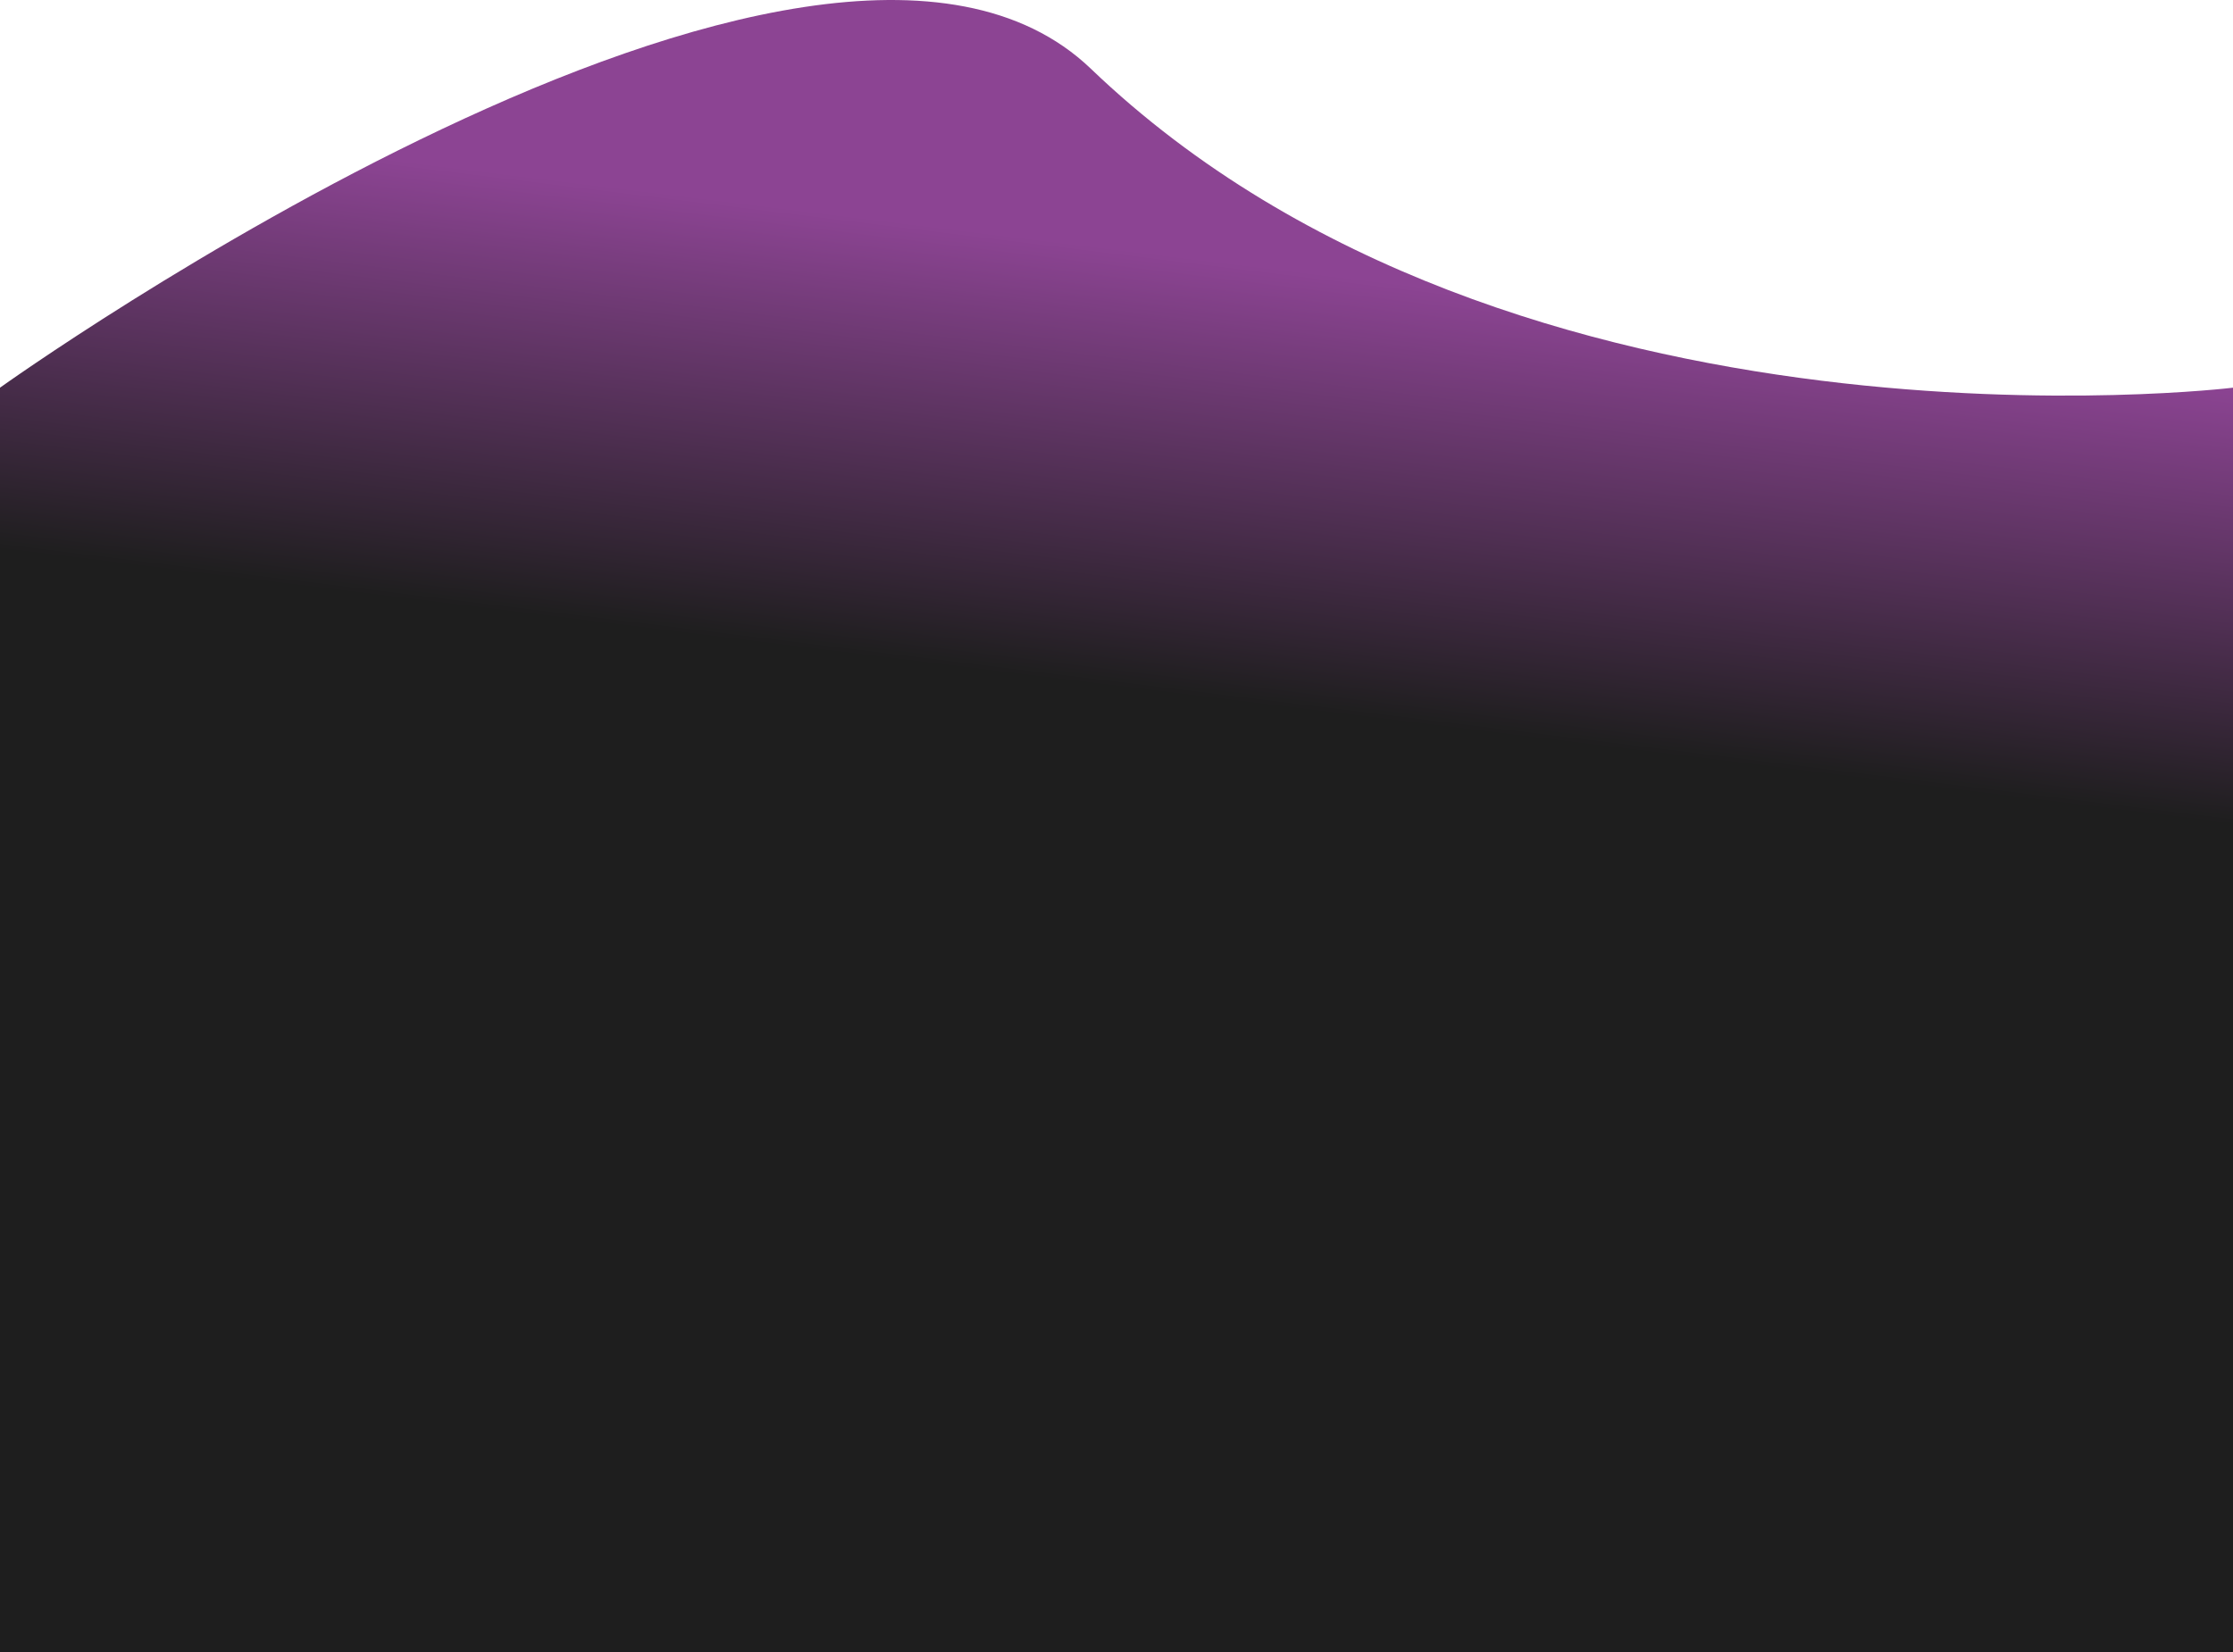 <?xml version="1.0" encoding="UTF-8"?>
<svg id="Warstwa_1" data-name="Warstwa 1" xmlns="http://www.w3.org/2000/svg" xmlns:xlink="http://www.w3.org/1999/xlink" viewBox="0 0 1920 1421">
  <defs>
    <style>
      .cls-1 {
        fill: url(#Gradient_bez_nazwy_3);
      }
    </style>
    <linearGradient id="Gradient_bez_nazwy_3" data-name="Gradient bez nazwy 3" x1="881.62" y1="550.04" x2="938.28" y2="1009.34" gradientTransform="translate(102.36 1232.78) scale(1 -1)" gradientUnits="userSpaceOnUse">
      <stop offset=".19" stop-color="#1e1e1e"/>
      <stop offset="1" stop-color="#8c4493"/>
    </linearGradient>
  </defs>
  <path class="cls-1" d="m0,333.42S700.74-168.28,938,59.16c364.67,349.56,982,274.27,982,274.27v1087.58H0V333.42Z"/>
</svg>